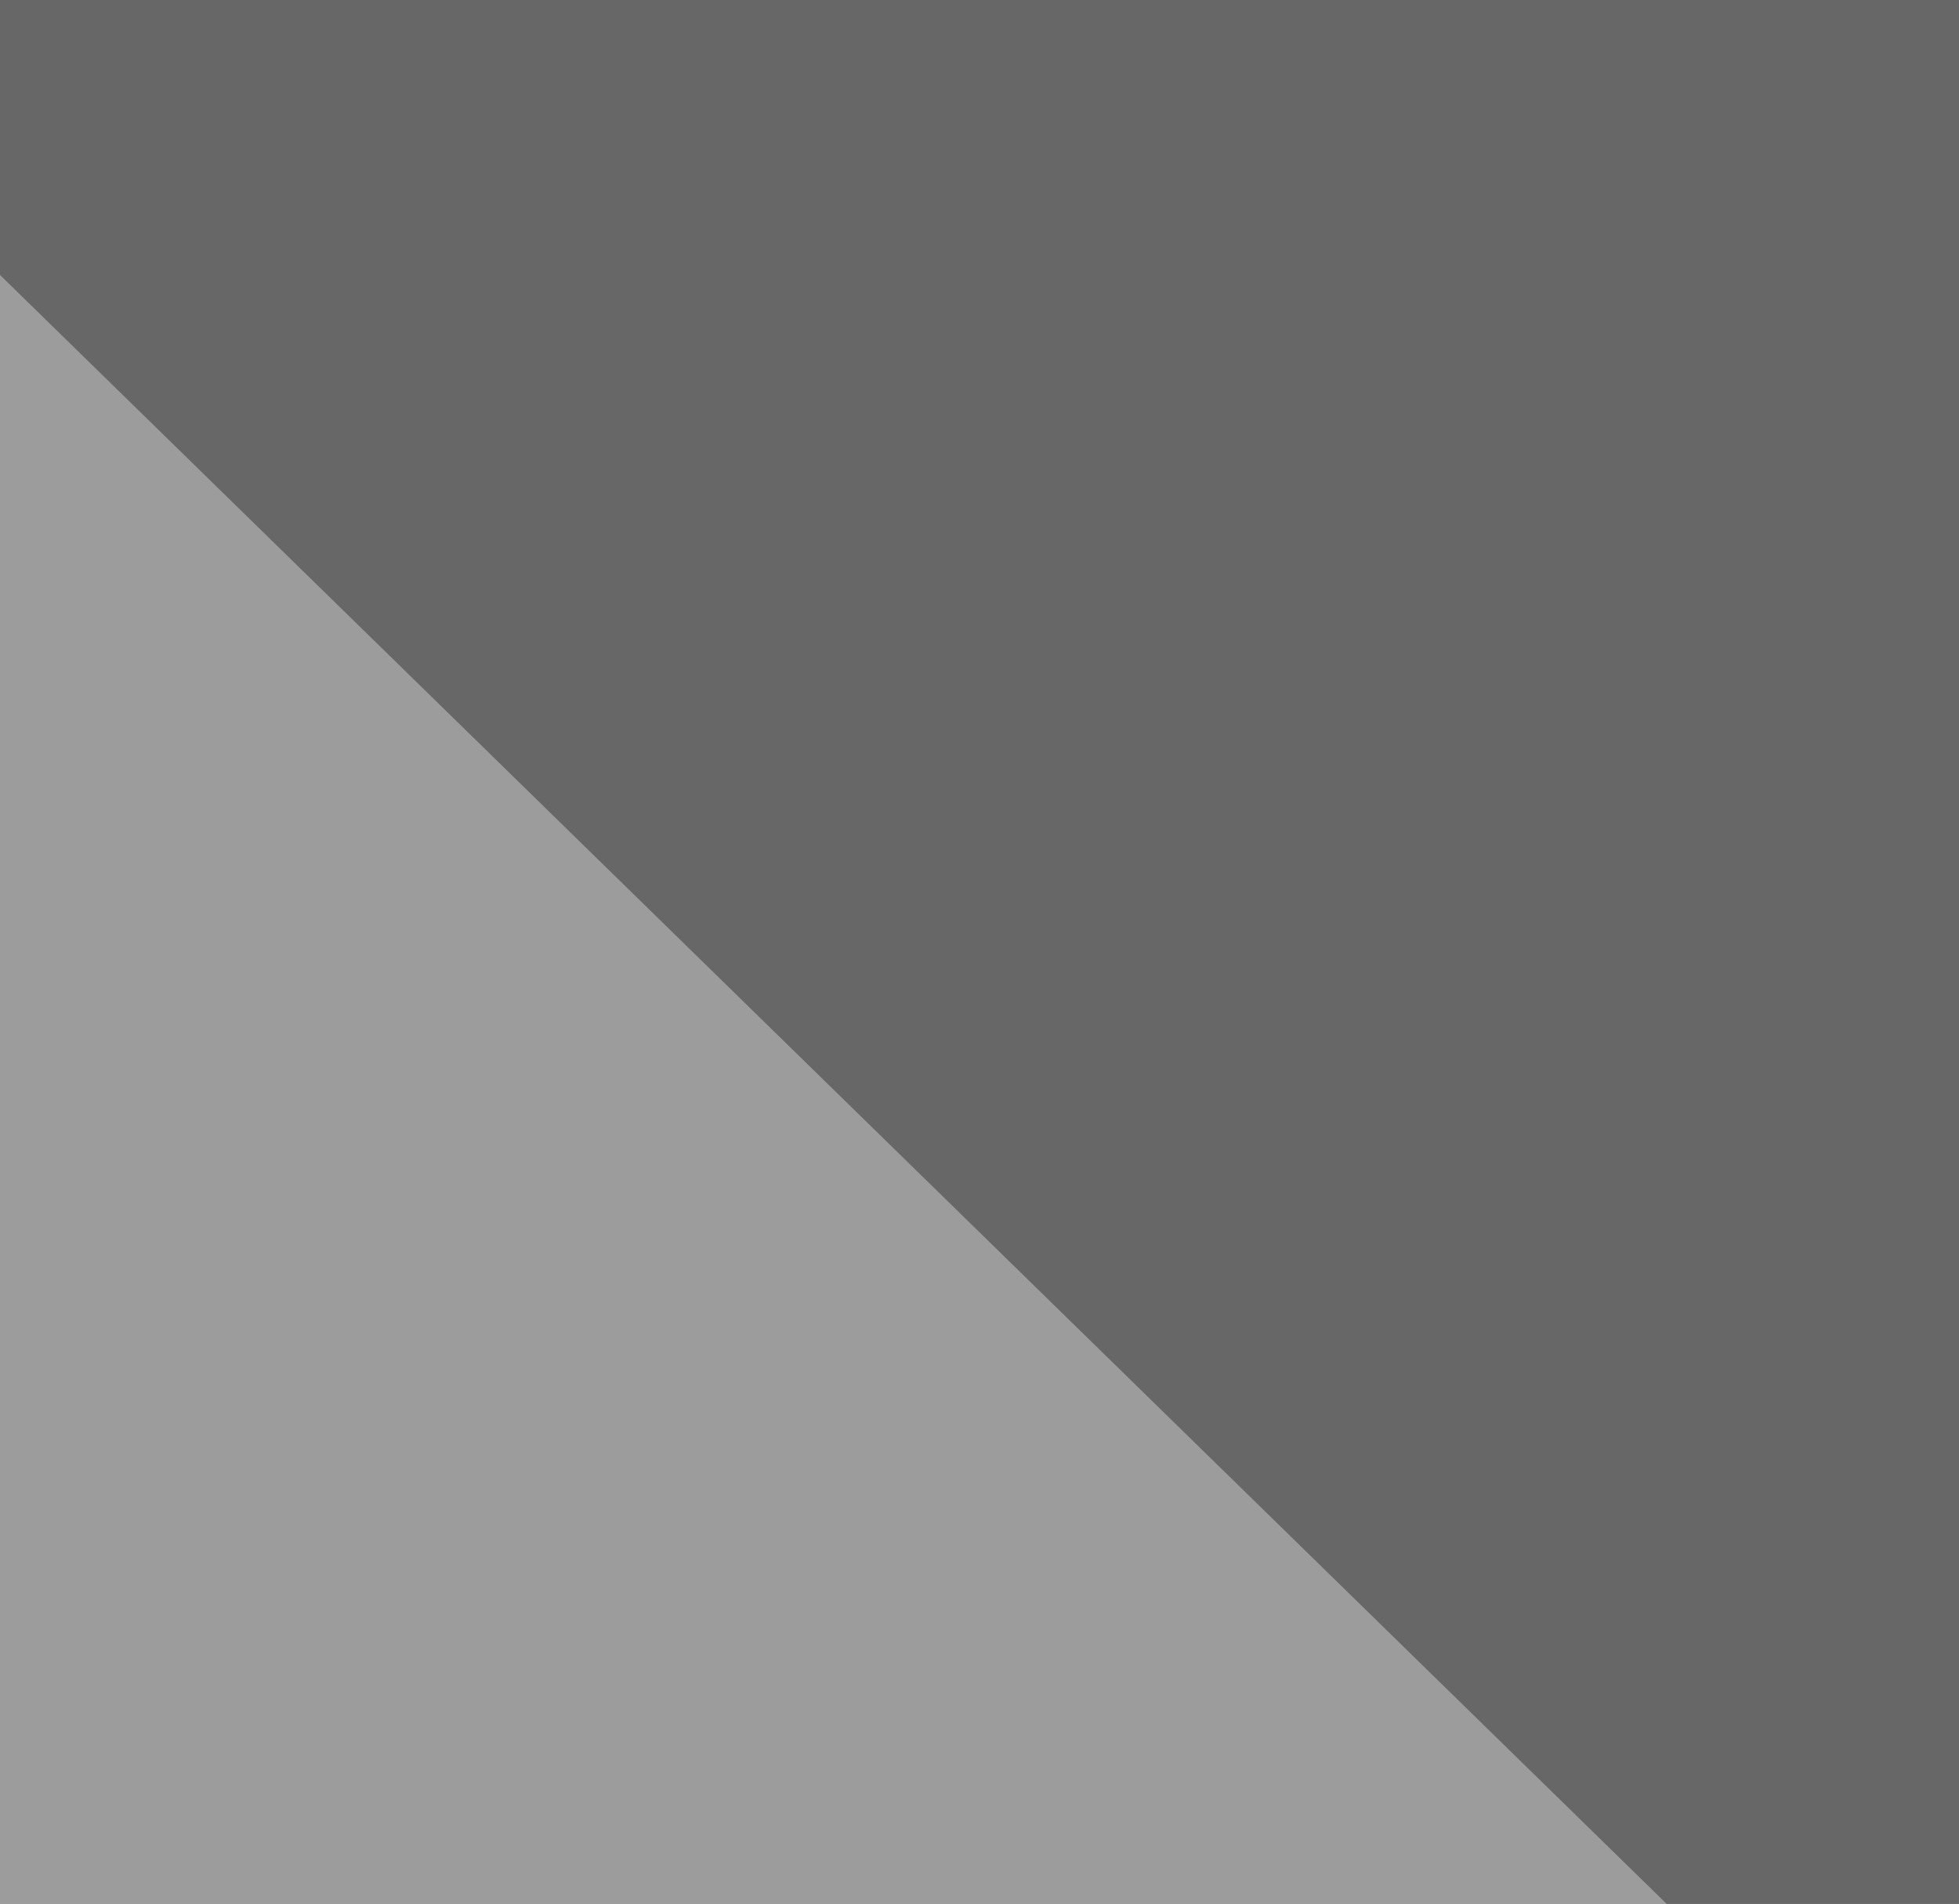 <?xml version="1.0" encoding="UTF-8" standalone="no"?>
<svg xmlns:xlink="http://www.w3.org/1999/xlink" height="32.9px" width="33.85px" xmlns="http://www.w3.org/2000/svg">
  <rect width="100%" height="100%" fill="#333333" stroke="none"/>
  <g transform="matrix(1.0, 0.0, 0.0, 1.0, 0.0, 0.0)">
    <path d="M0.0 4.75 L0.0 0.0 33.85 0.0 33.85 32.9 28.8 32.9 0.0 4.75" fill="#999999" fill-opacity="0.514" fill-rule="evenodd" stroke="none"/>
    <path d="M0.0 4.75 L28.8 32.9 0.0 32.9 0.0 4.75" fill="#ffffff" fill-opacity="0.514" fill-rule="evenodd" stroke="none"/>
  </g>
</svg>
